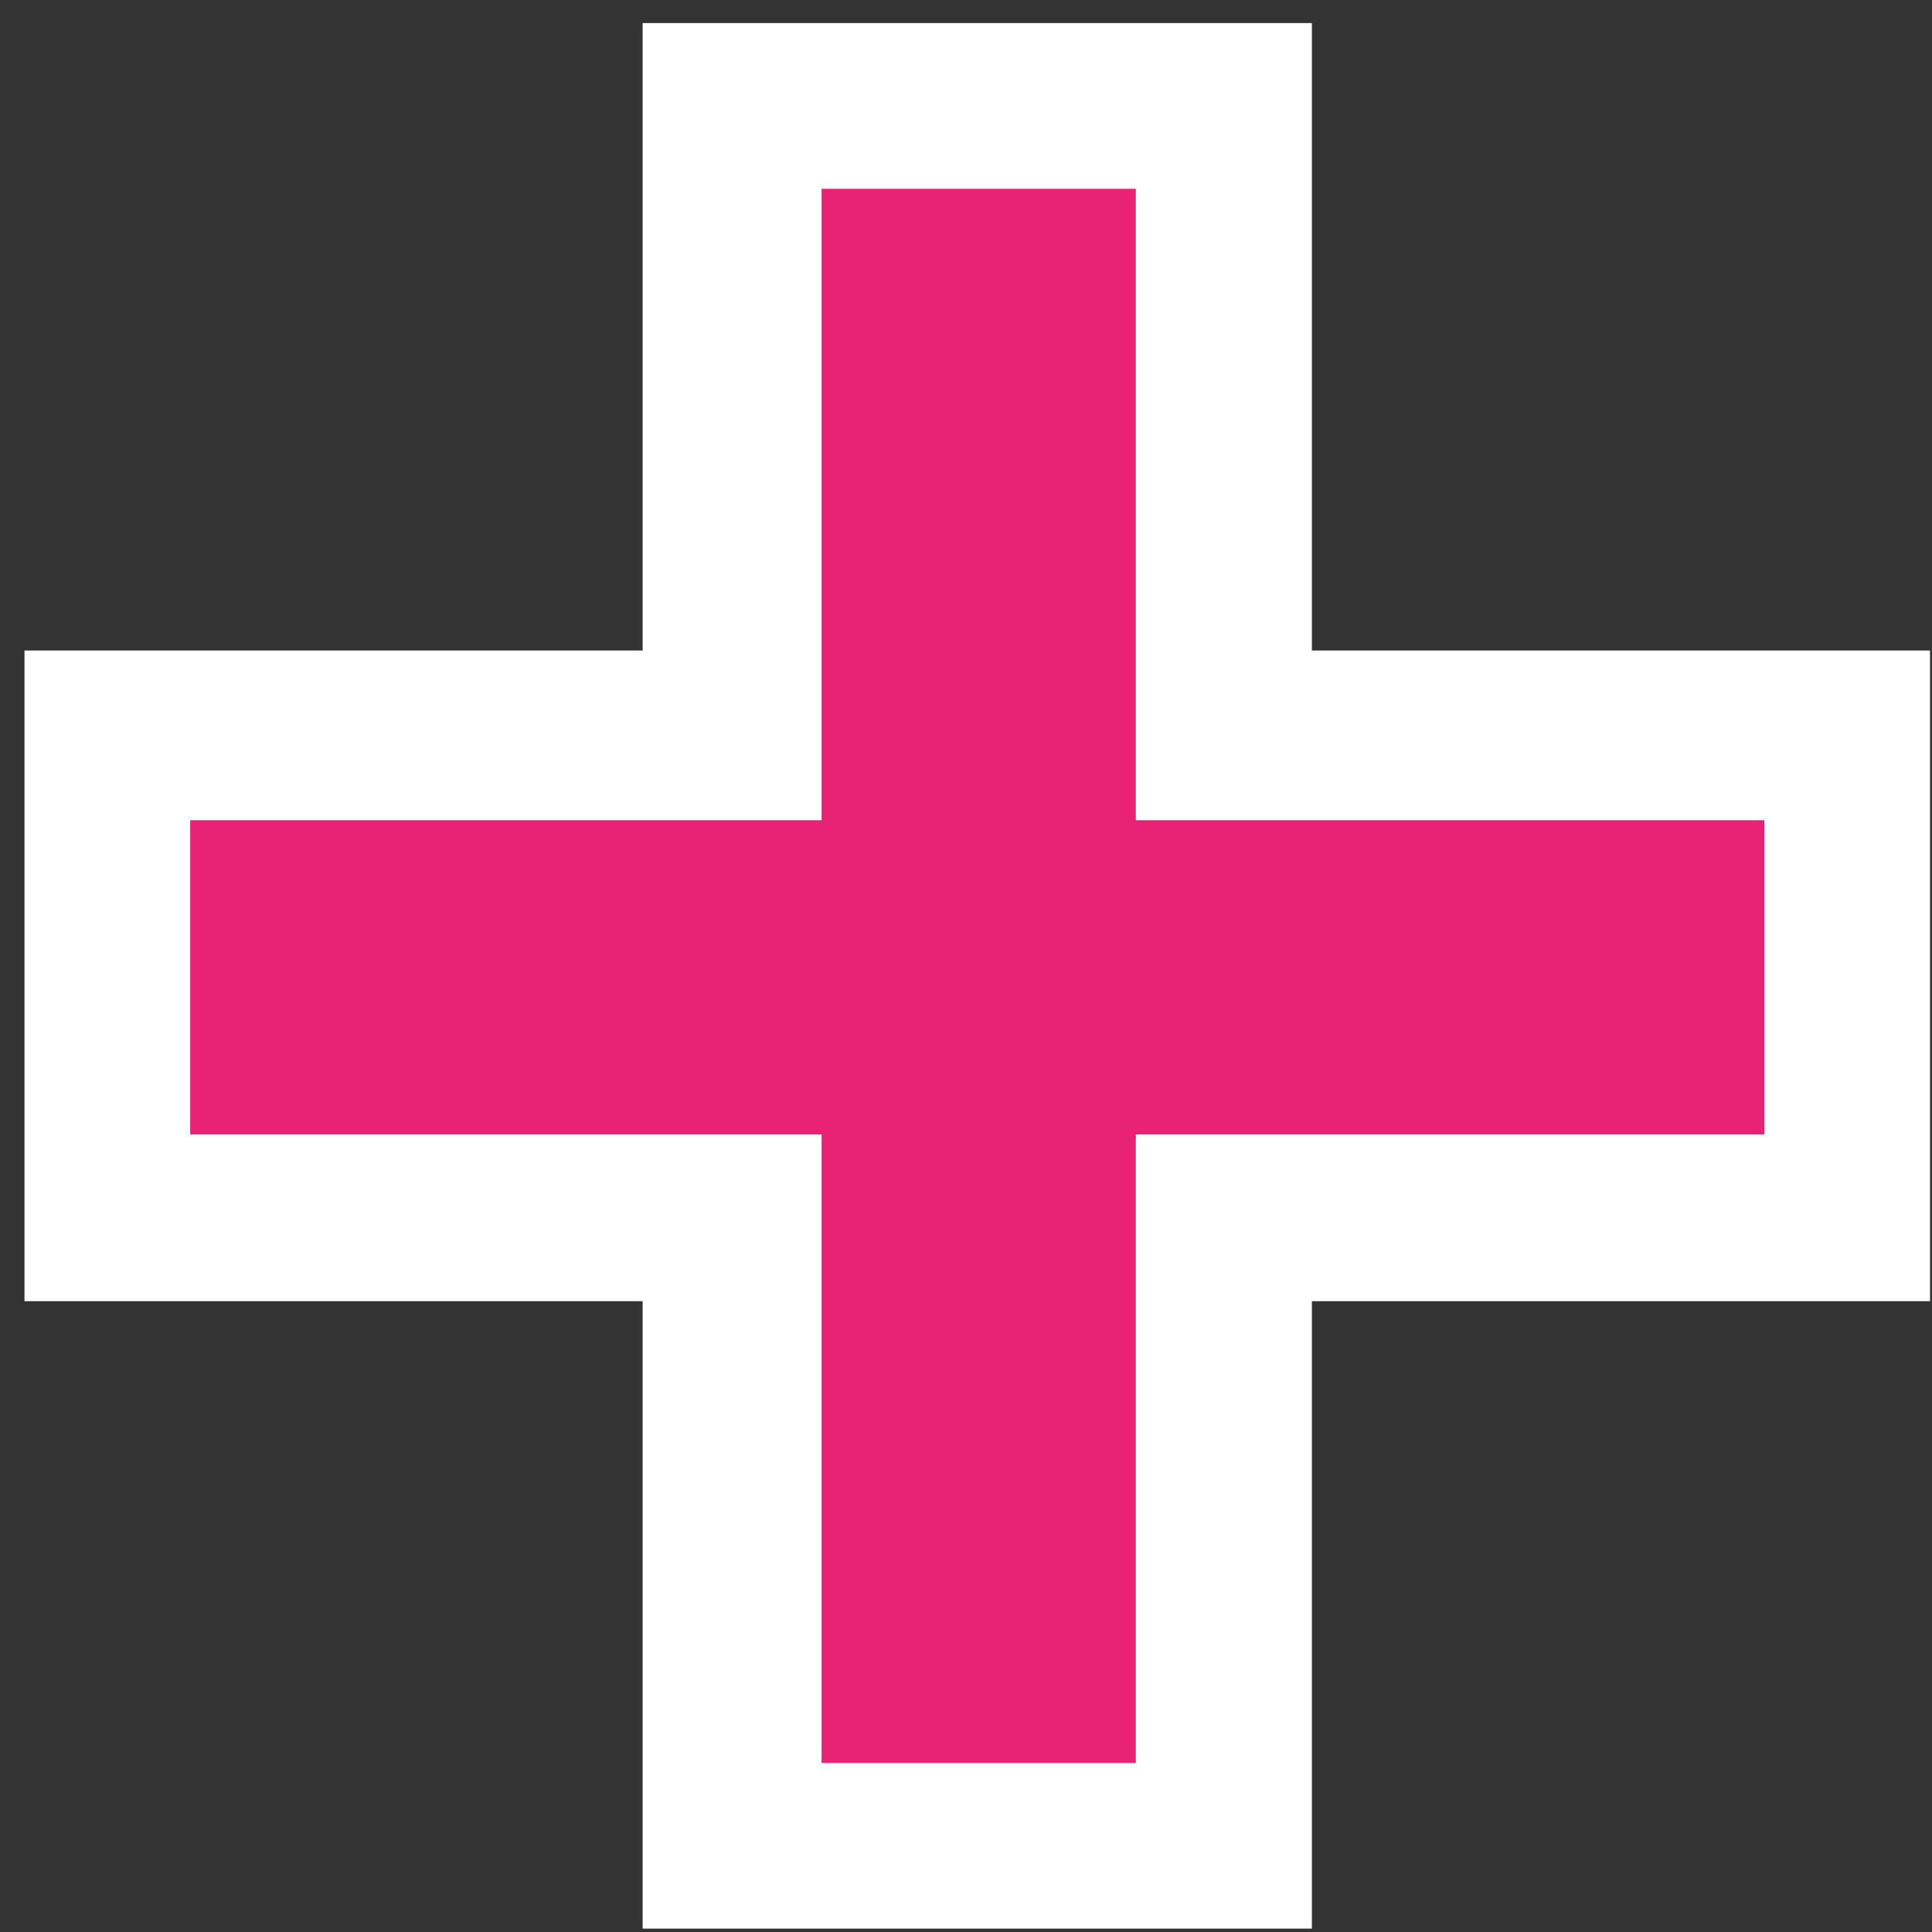<svg width="73" height="73" viewBox="0 0 73 73" fill="none" xmlns="http://www.w3.org/2000/svg">
<rect x="0" y="0" width="73" height="73" fill="#333333" stroke="none"/>
<path d="M0.925 49.165V24.579H24.282V0.872H49.569V24.579H72.925V49.165H49.569V72.872H24.282V49.165H0.925Z" fill="white"/>
<path d="M31.043 66.611V42.864H7.187V30.991H31.043V7.133H42.917V30.991H66.665V42.864H42.917V66.611H31.043Z" fill="#E82376"/>
</svg>
